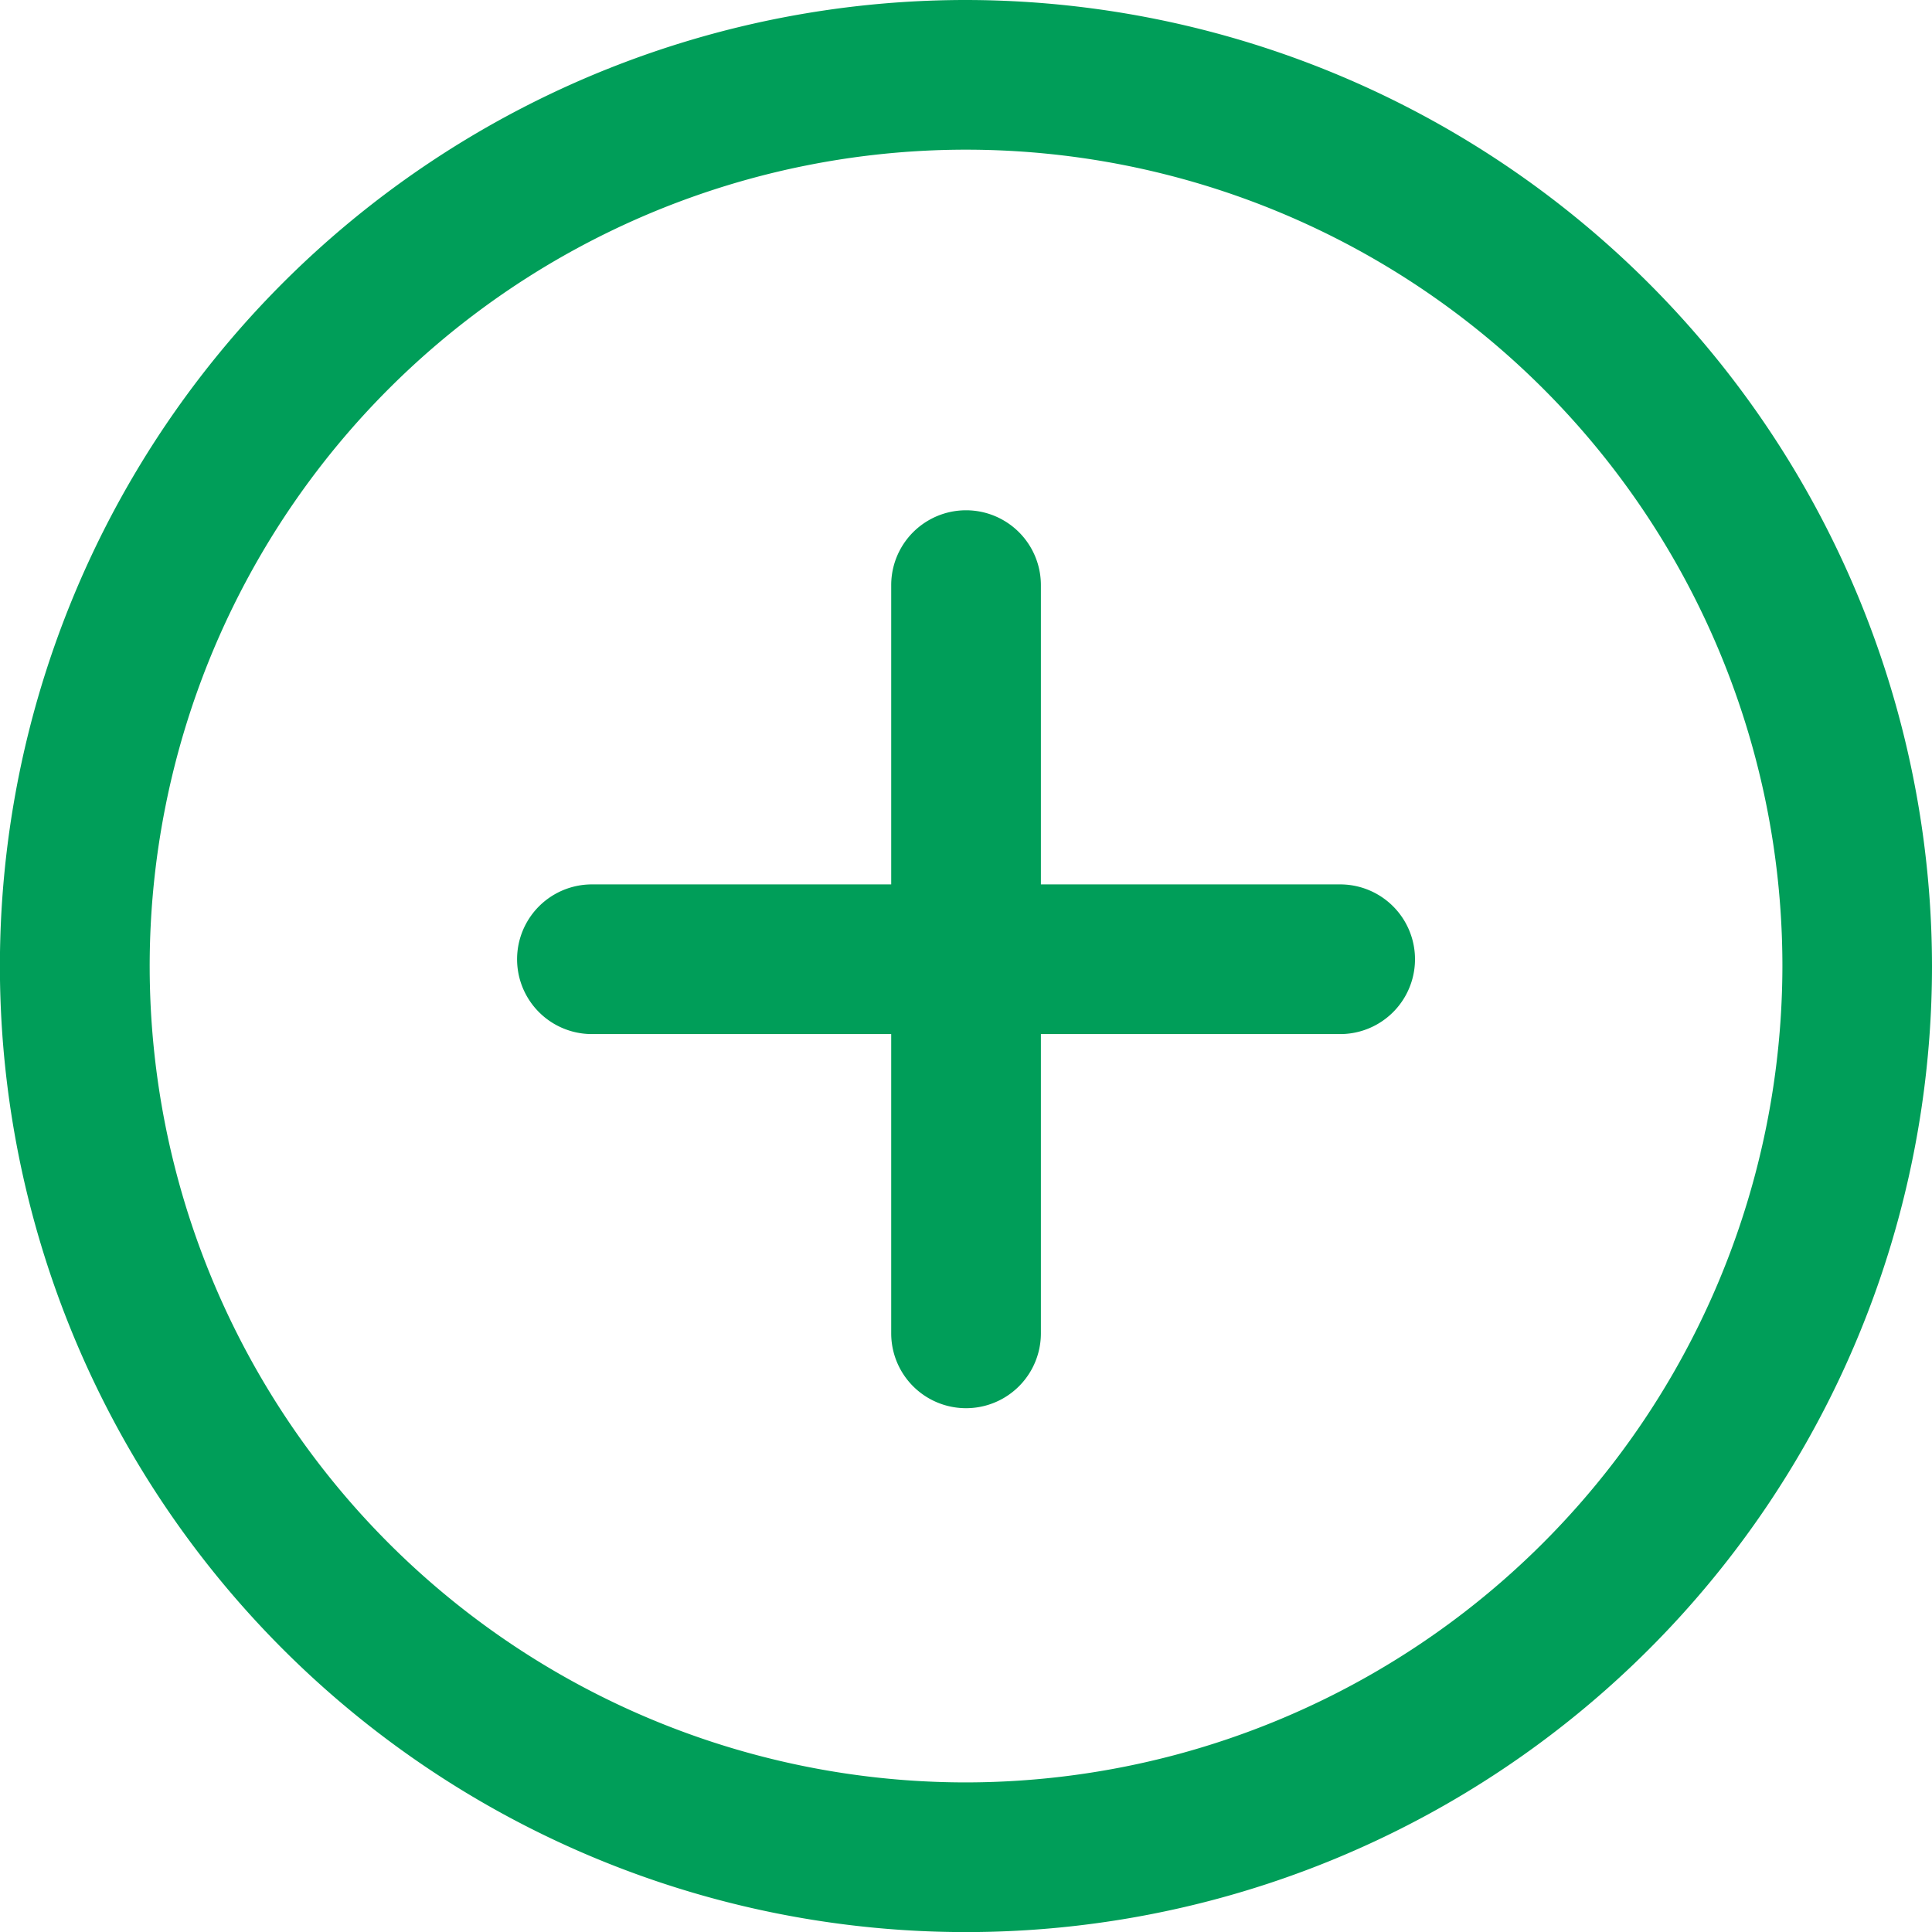 <svg id="plus" xmlns="http://www.w3.org/2000/svg" width="21.865" height="21.865" viewBox="0 0 21.865 21.865">
  <g id="Grupo_38" data-name="Grupo 38">
    <g id="Grupo_37" data-name="Grupo 37">
      <path id="Caminho_37" data-name="Caminho 37" d="M10.933,0A10.933,10.933,0,1,0,21.865,10.933,10.945,10.945,0,0,0,10.933,0Zm0,20.172a9.239,9.239,0,1,1,9.239-9.239A9.25,9.25,0,0,1,10.933,20.172Z" fill="#009e59"/>
    </g>
  </g>
  <g id="Grupo_40" data-name="Grupo 40" transform="translate(5.852 5.775)">
    <g id="Grupo_39" data-name="Grupo 39">
      <path id="Caminho_38" data-name="Caminho 38" d="M146.337,139.472H142.95v-3.387a.847.847,0,1,0-1.694,0v3.387h-3.387a.847.847,0,1,0,0,1.694h3.387v3.387a.847.847,0,1,0,1.694,0v-3.387h3.387a.847.847,0,1,0,0-1.694Z" transform="translate(-137.022 -135.238)" fill="#009e59"/>
    </g>
  </g>
</svg>
